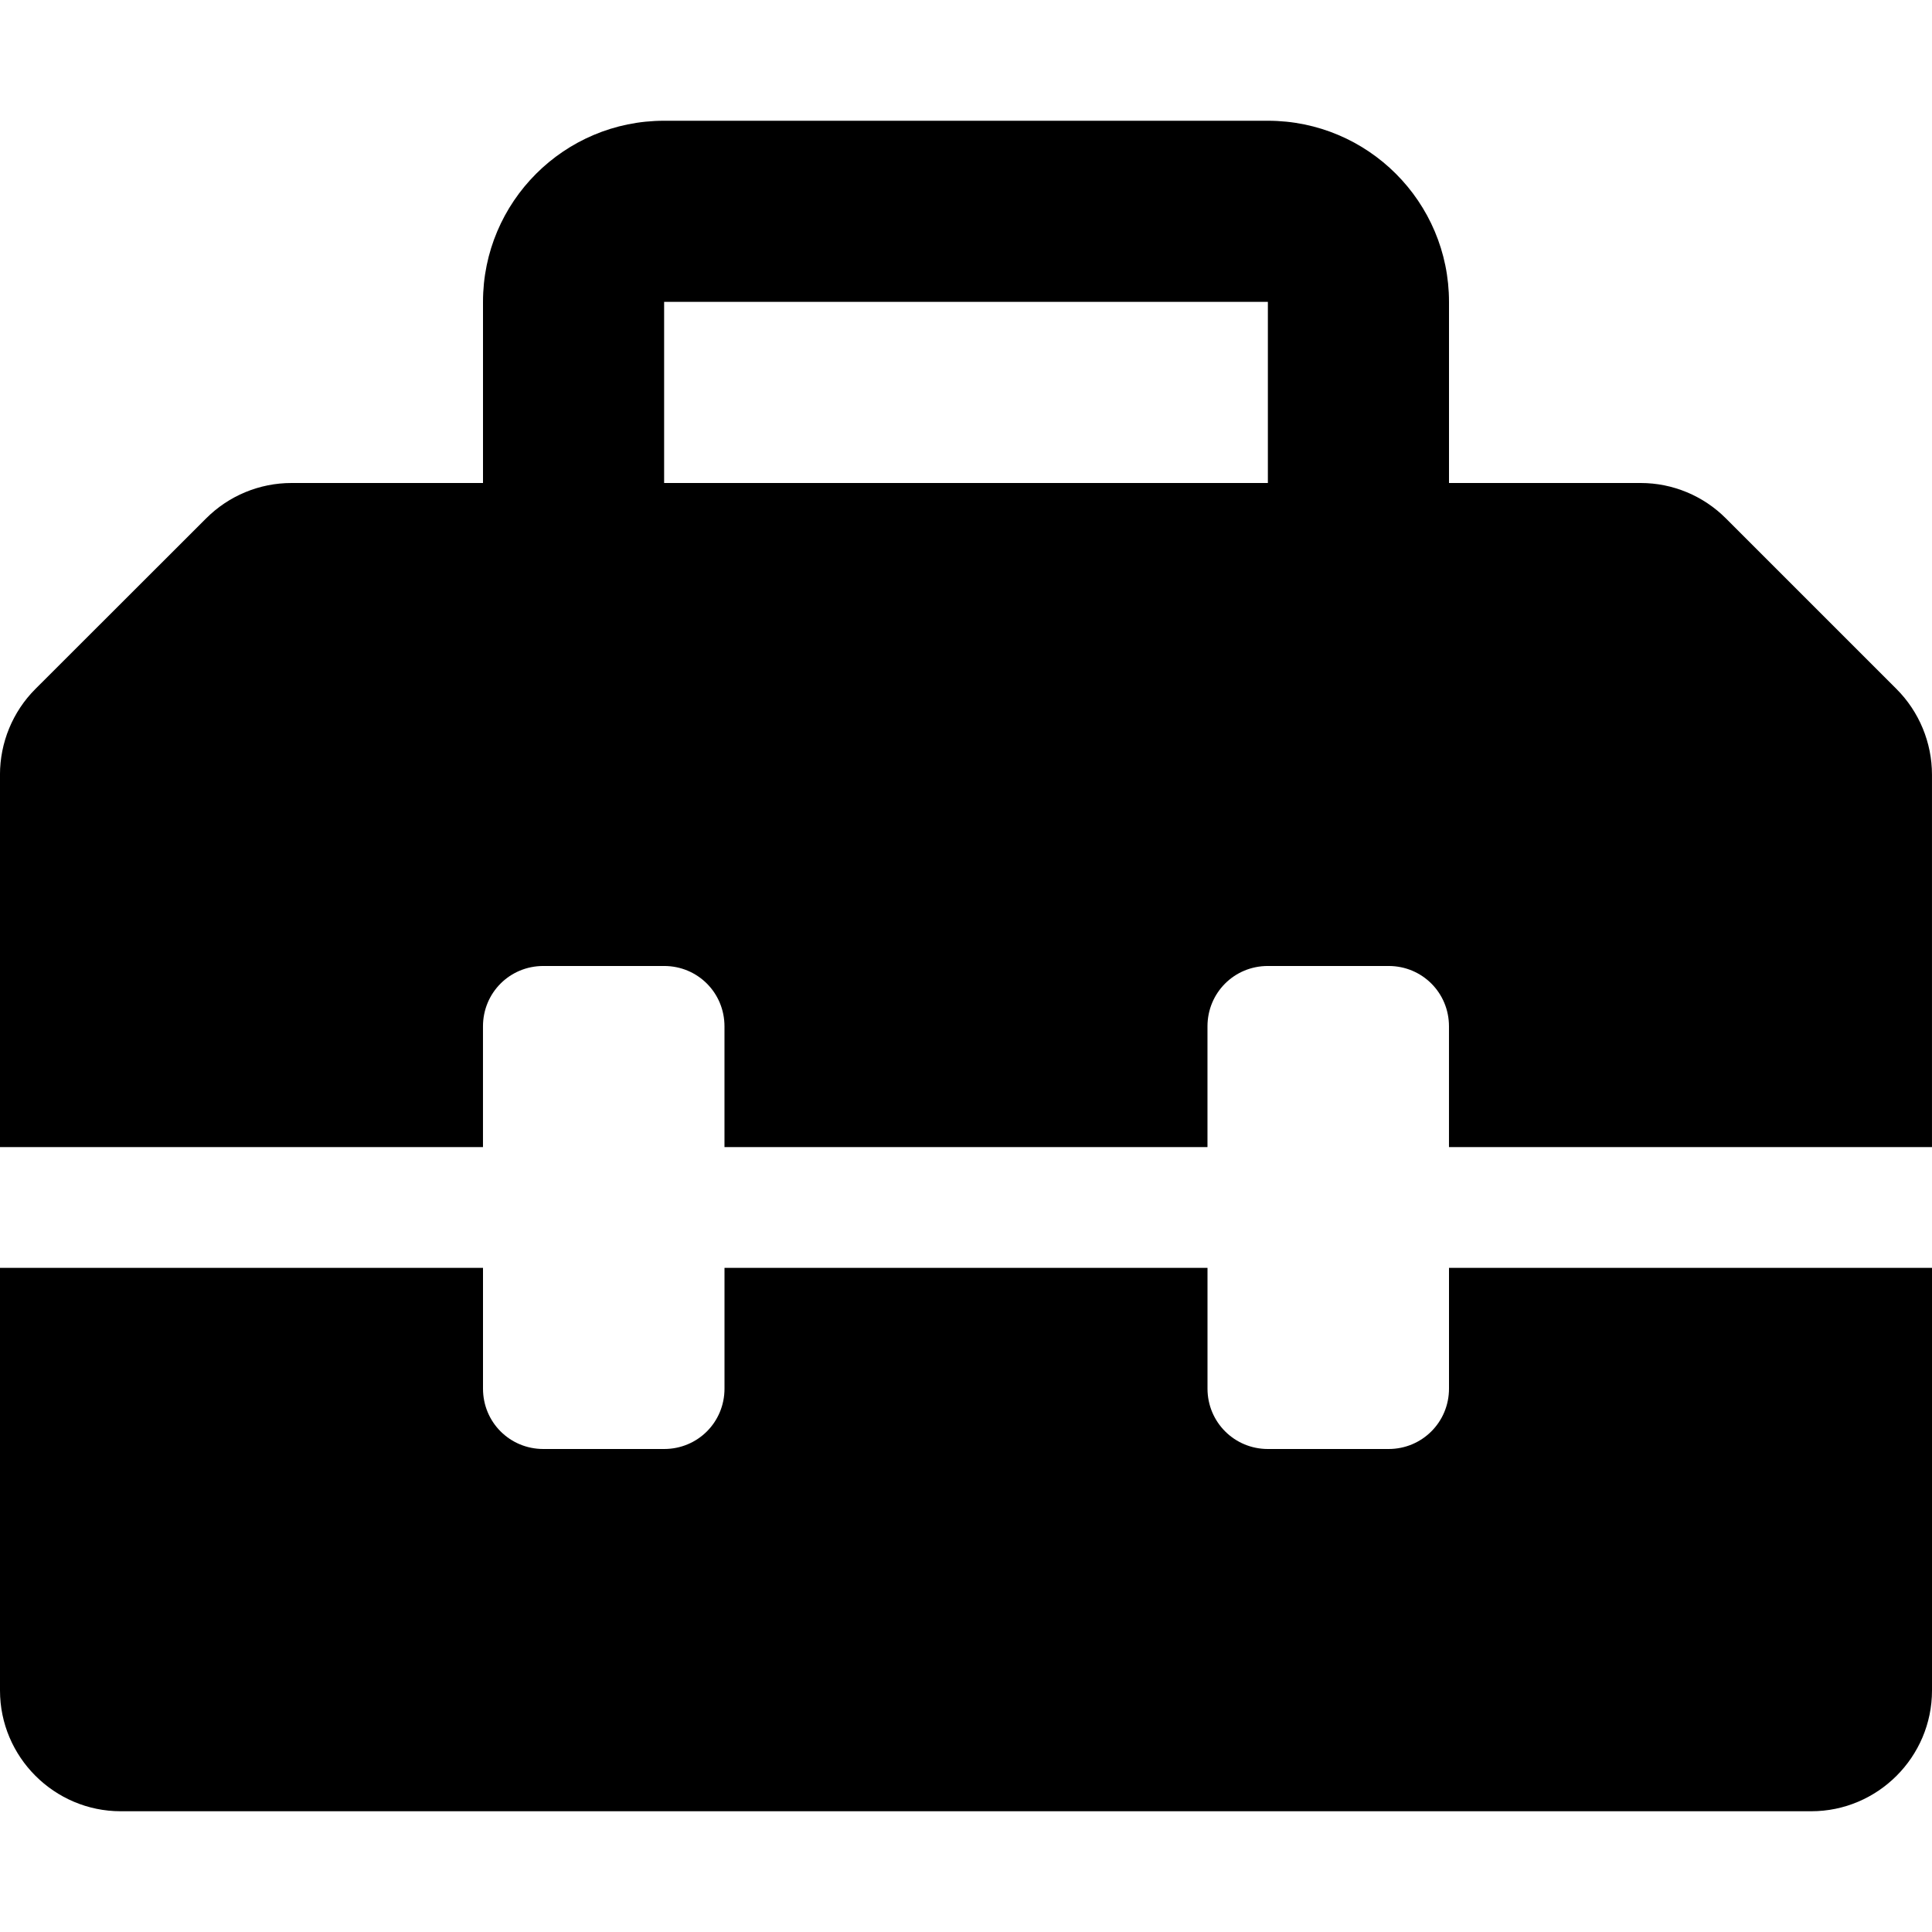 <svg viewBox="0 0 512 512" xmlns="http://www.w3.org/2000/svg"><path d="M502.6 182.6l-45.25-45.25C451.4 131.4 443.3 128 434.8 128H384V80c0-26.5-21.5-48-48-48H176c-26.5 0-48 21.5-48 48v48H77.25c-8.5 0-16.62 3.375-22.62 9.375l-45.26 45.22c-6 6-9.375 14.2-9.375 22.7v98.7h128v-32c0-8.9 7.1-16 16-16h32c8.9 0 16 7.1 16 16v32h128v-32c0-8.9 7.1-16 16-16h32c8.9 0 16 7.1 16 16v32h128v-98.7c0-8.5-3.4-16.7-9.4-22.7ZM336 128H176V80h160v48Zm48 240c0 8.875-7.125 16-16 16h-32c-8.875 0-16-7.125-16-16v-32H192v32c0 8.9-7.1 16-16 16h-32c-8.9 0-16-7.1-16-16v-32H0v112c0 17.62 14.38 32 32 32h448c17.62 0 32-14.38 32-32V336H384v32Z"/></svg>